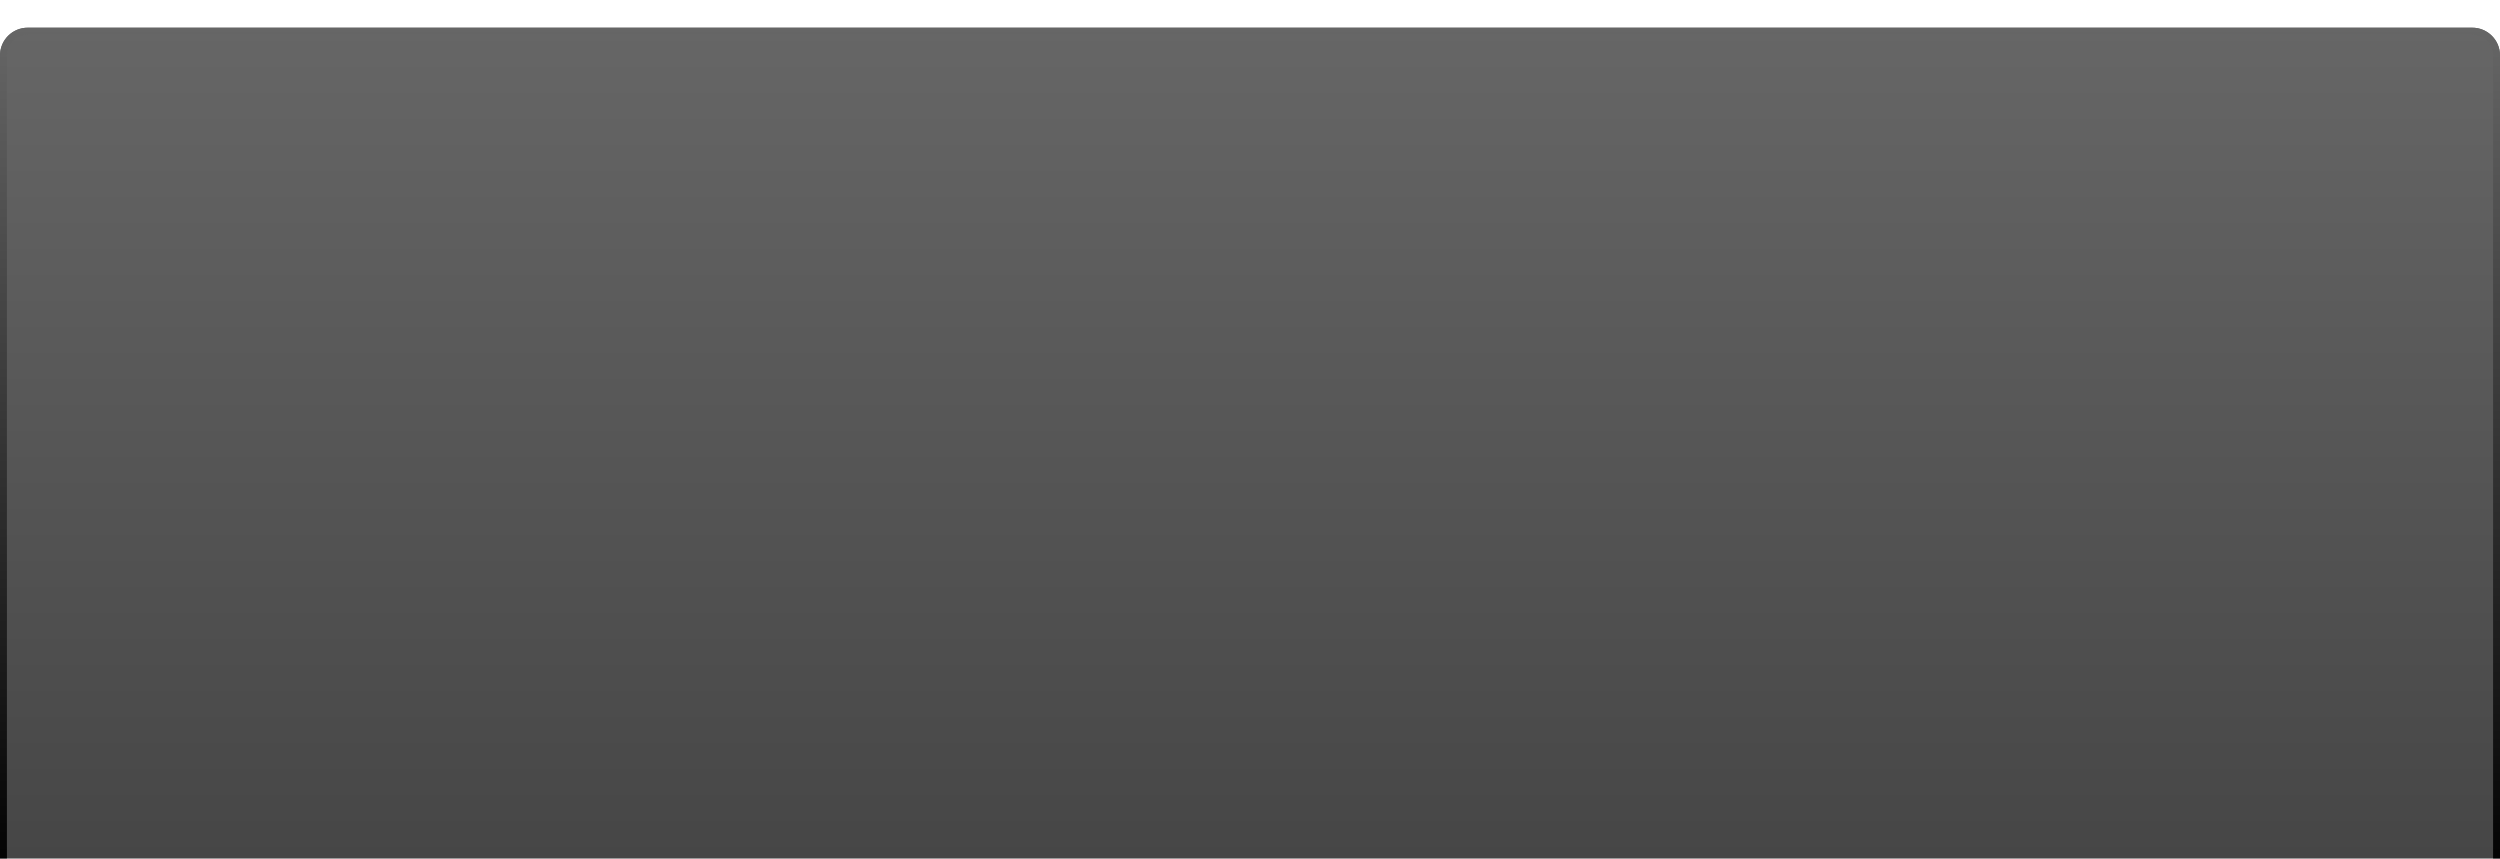 <svg width="361" height="124" viewBox="0 0 361 124" fill="none" xmlns="http://www.w3.org/2000/svg">
<g filter="url(#filter0_d_2006_1819)">
<path d="M0 4C0 1.791 1.791 0 4 0H357C359.209 0 361 1.791 361 4V86.147V91.368V95.937V120C361 122.209 359.209 124 357 124H4C1.791 124 0 122.209 0 120V4Z" fill="url(#paint0_linear_2006_1819)"/>
<path d="M4 0.5H357C358.933 0.5 360.5 2.067 360.5 4V120C360.5 121.933 358.933 123.5 357 123.5H4C2.067 123.5 0.5 121.933 0.5 120V4L0.505 3.82C0.598 1.971 2.127 0.5 4 0.5Z" stroke="url(#paint1_linear_2006_1819)"/>
</g>
<defs>
<filter id="filter0_d_2006_1819" x="-4" y="0" width="369" height="132" filterUnits="userSpaceOnUse" color-interpolation-filters="sRGB">
<feFlood flood-opacity="0" result="BackgroundImageFix"/>
<feColorMatrix in="SourceAlpha" type="matrix" values="0 0 0 0 0 0 0 0 0 0 0 0 0 0 0 0 0 0 127 0" result="hardAlpha"/>
<feOffset dy="4"/>
<feGaussianBlur stdDeviation="2"/>
<feComposite in2="hardAlpha" operator="out"/>
<feColorMatrix type="matrix" values="0 0 0 0 0 0 0 0 0 0 0 0 0 0 0 0 0 0 0.25 0"/>
<feBlend mode="normal" in2="BackgroundImageFix" result="effect1_dropShadow_2006_1819"/>
<feBlend mode="normal" in="SourceGraphic" in2="effect1_dropShadow_2006_1819" result="shape"/>
</filter>
<linearGradient id="paint0_linear_2006_1819" x1="180.5" y1="0" x2="180.5" y2="124" gradientUnits="userSpaceOnUse">
<stop stop-color="#666666"/>
<stop offset="1" stop-color="#454545"/>
</linearGradient>
<linearGradient id="paint1_linear_2006_1819" x1="180.5" y1="124" x2="180.5" y2="0" gradientUnits="userSpaceOnUse">
<stop/>
<stop offset="1" stop-color="#666666"/>
</linearGradient>
</defs>
</svg>
